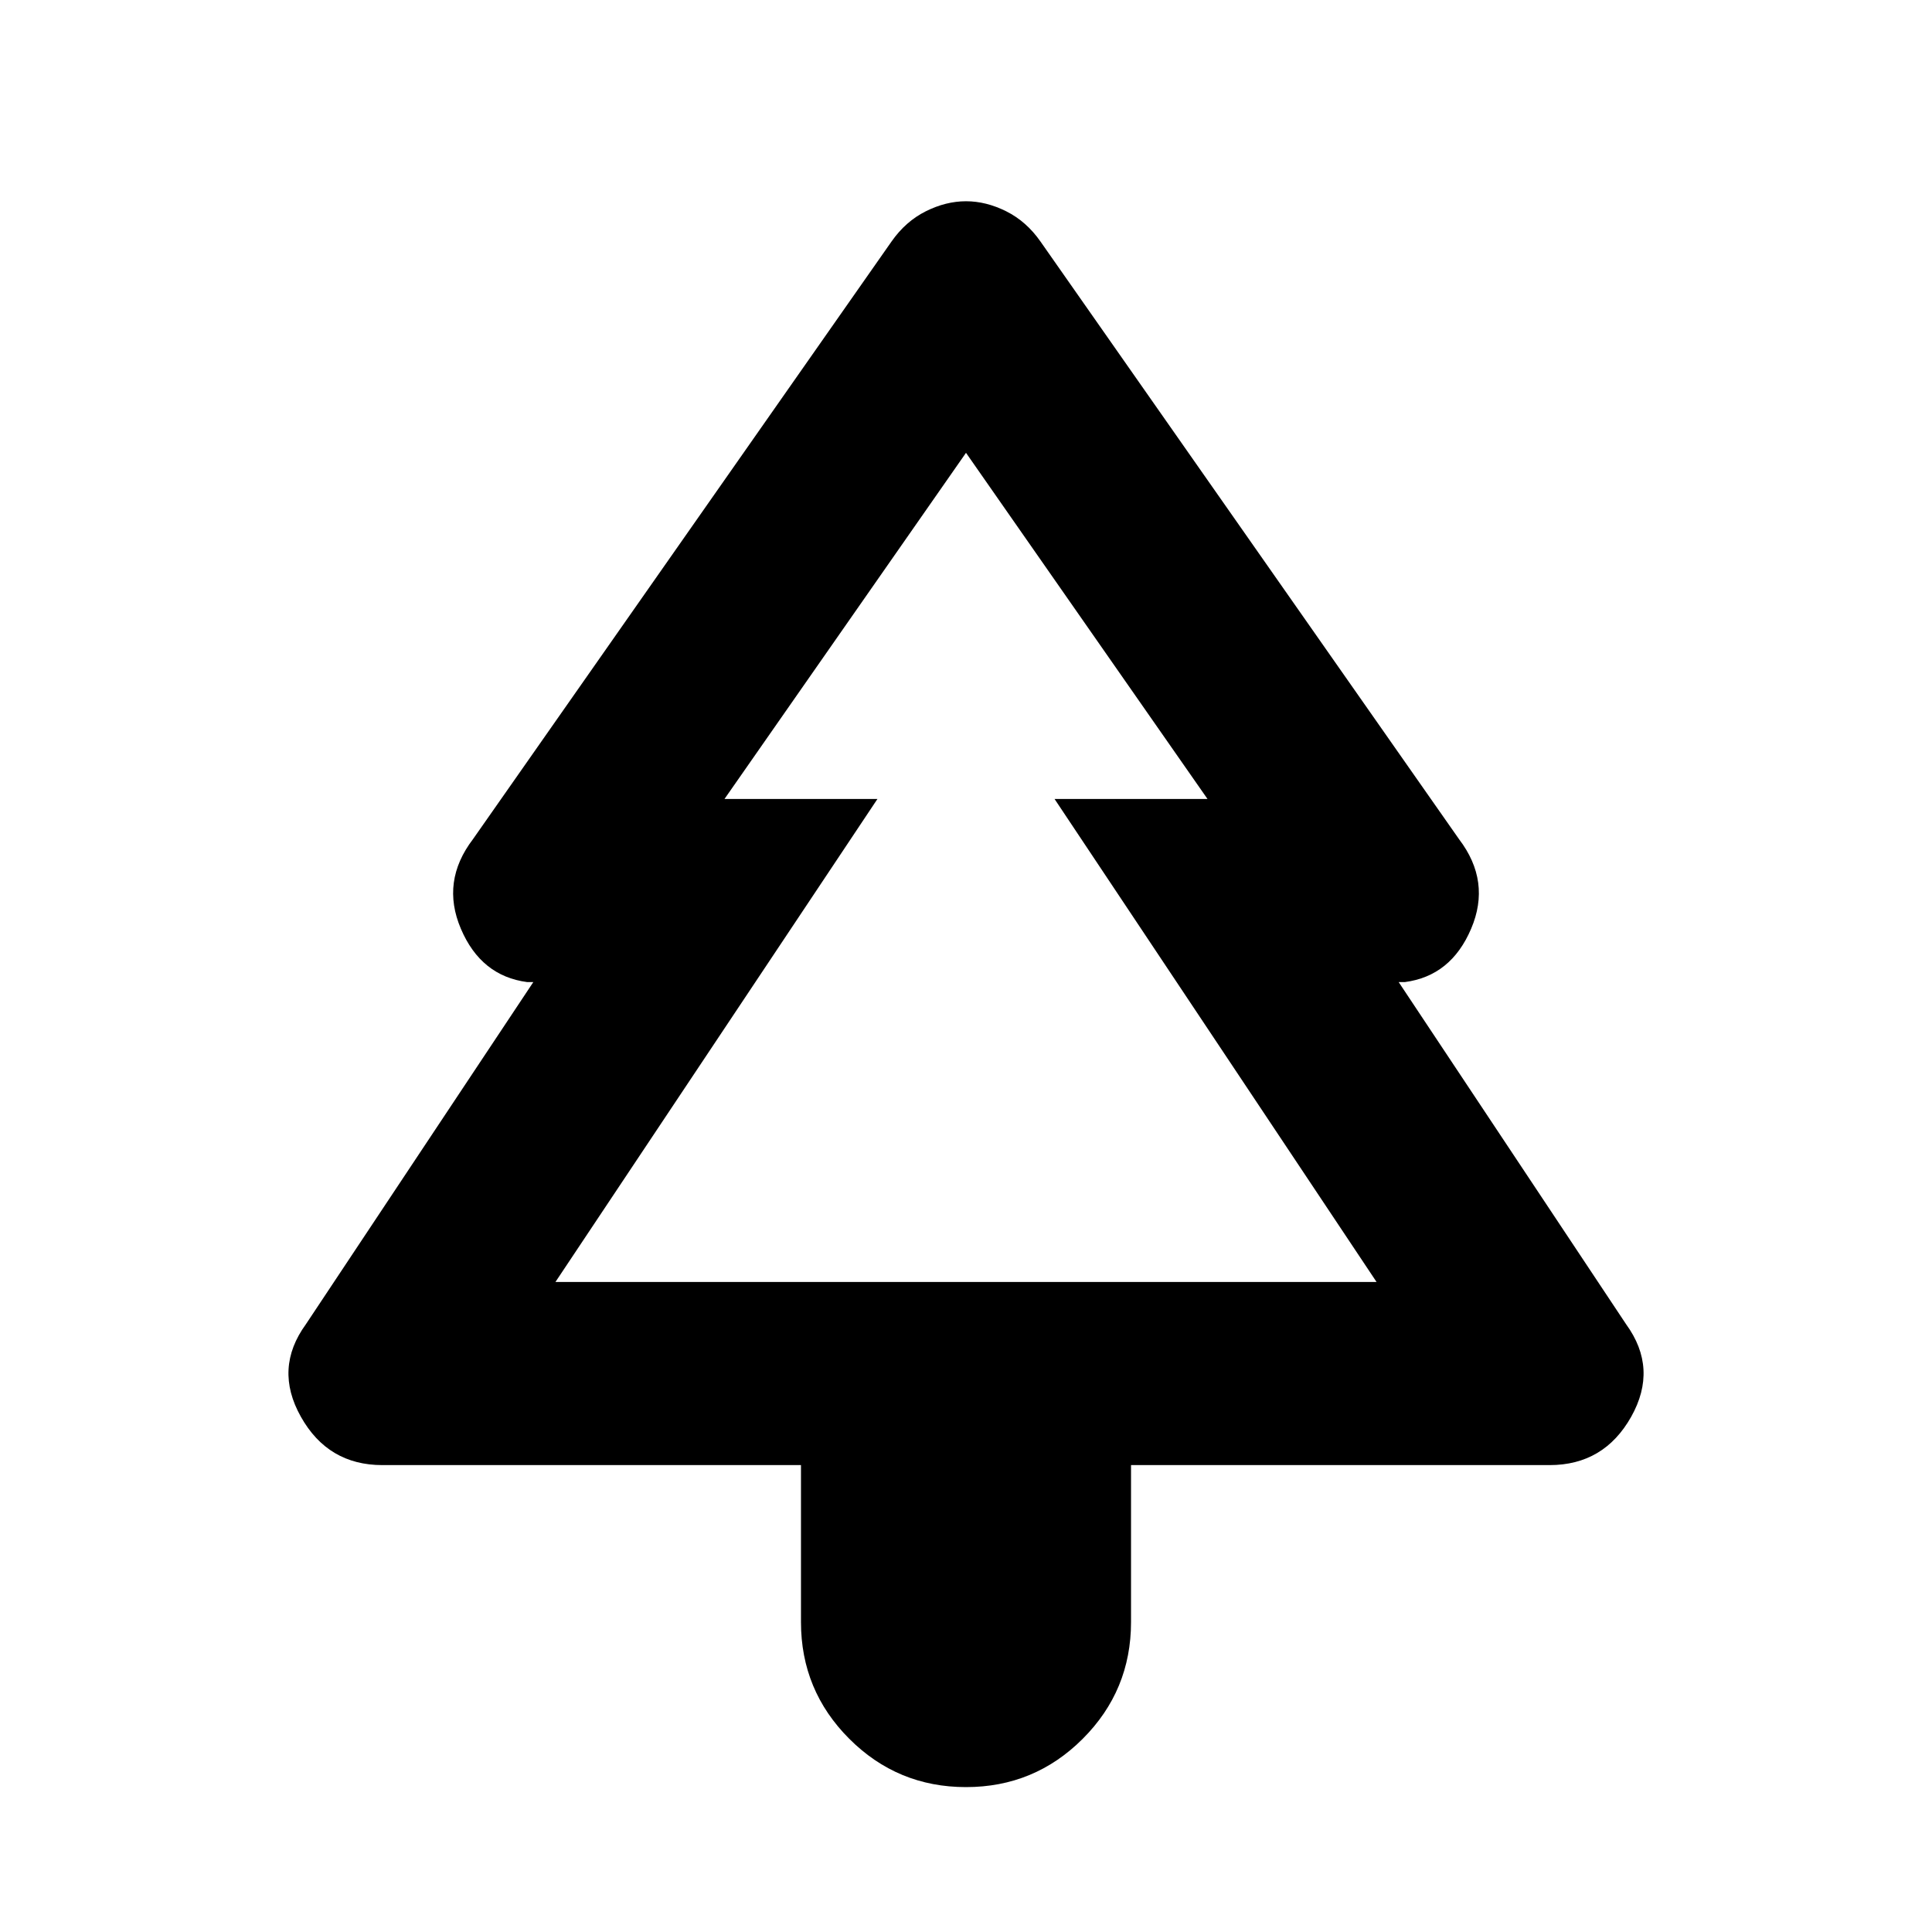 <svg xmlns="http://www.w3.org/2000/svg" height="24" width="24"><path d="M12 22.2Q11.15 22.2 10.55 21.6Q9.95 21 9.95 20.15V18.2H4.75Q4.075 18.2 3.738 17.6Q3.4 17 3.8 16.45L6.625 12.2H6.55Q5.975 12.125 5.725 11.537Q5.475 10.95 5.875 10.425L11.075 3Q11.25 2.75 11.5 2.625Q11.75 2.5 12 2.5Q12.25 2.5 12.5 2.625Q12.75 2.75 12.925 3L18.125 10.425Q18.525 10.95 18.275 11.537Q18.025 12.125 17.45 12.2H17.375L20.2 16.45Q20.6 17 20.263 17.6Q19.925 18.2 19.25 18.2H14.05V20.15Q14.05 21 13.45 21.6Q12.85 22.2 12 22.2ZM6.9 15.925H10.9H9H12H15H13.1H17.1ZM6.9 15.925H17.1L13.1 9.925H15L12 5.625L9 9.925H10.9Z"/></svg>
